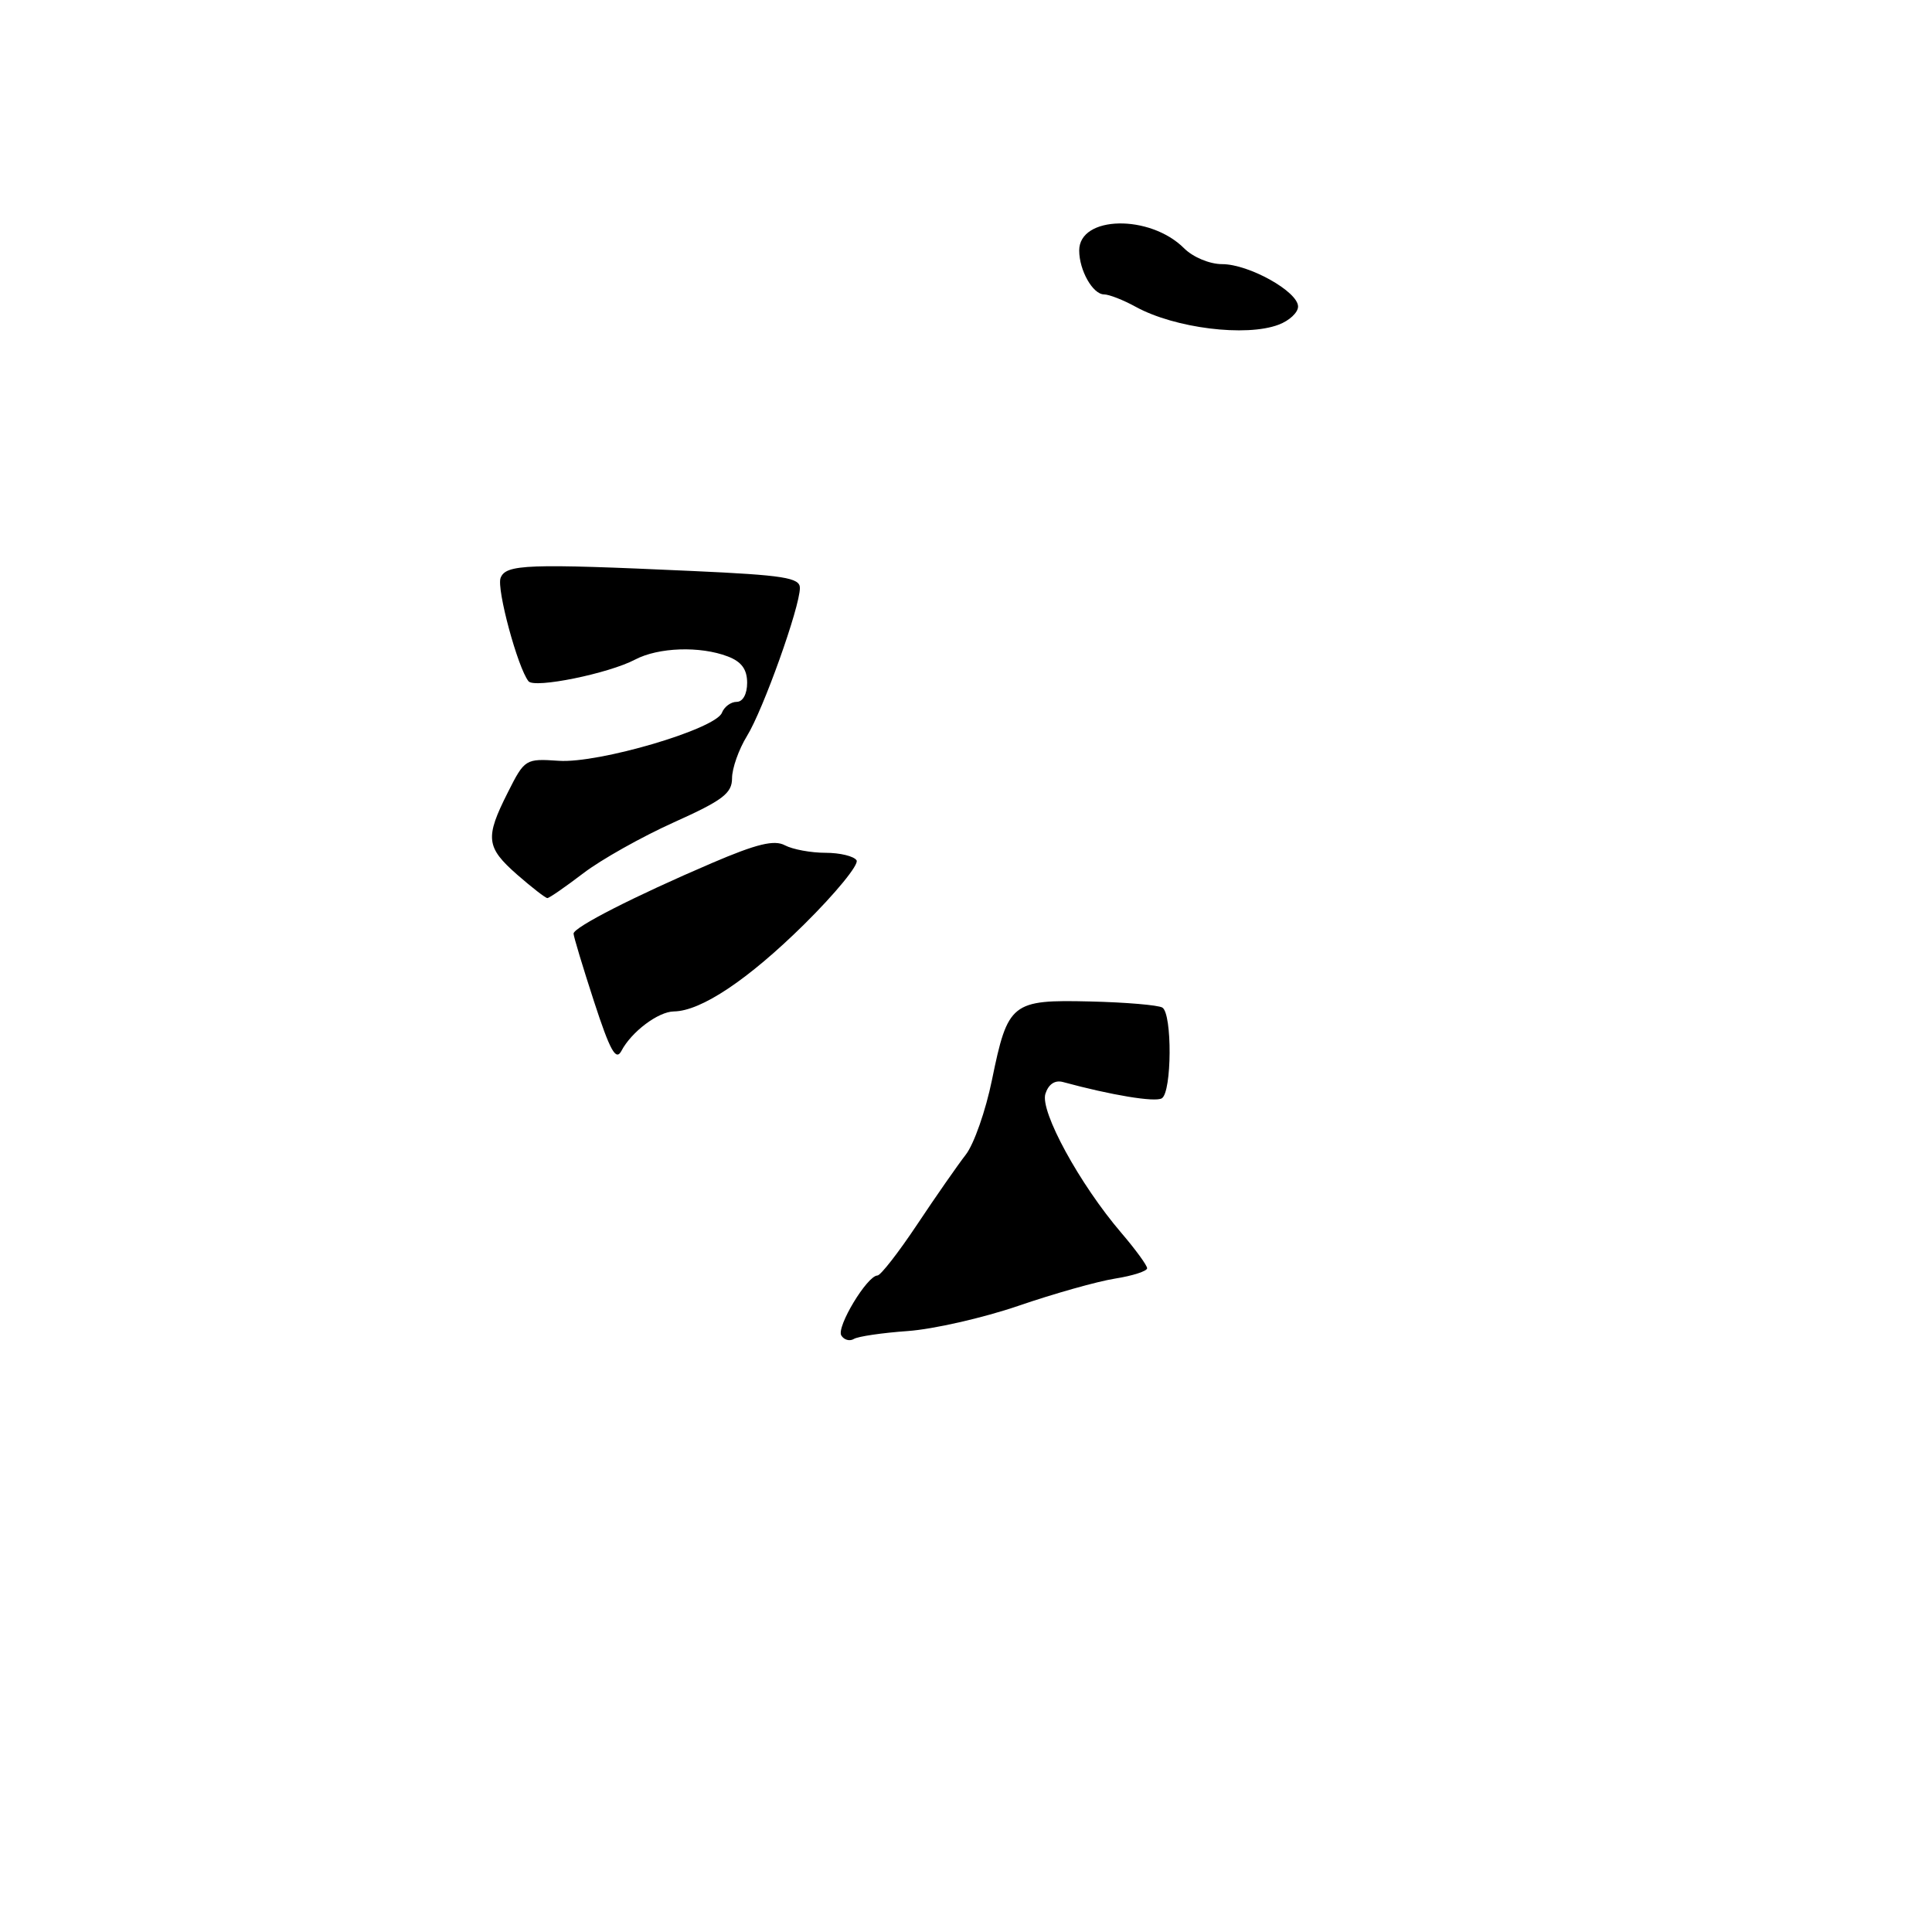 <?xml version="1.0" encoding="UTF-8" standalone="no"?>
<!DOCTYPE svg PUBLIC "-//W3C//DTD SVG 1.1//EN" "http://www.w3.org/Graphics/SVG/1.1/DTD/svg11.dtd" >
<svg xmlns="http://www.w3.org/2000/svg" xmlns:xlink="http://www.w3.org/1999/xlink" version="1.1" viewBox="0 0 256 256">
 <g >
 <path fill="currentColor"
d=" M 169.43 43.02 C 170.85 42.49 172.00 41.41 172.00 40.62 C 172.00 38.64 165.49 35.00 161.94 35.00 C 160.29 35.00 158.08 34.08 156.90 32.90 C 152.37 28.37 143.00 28.56 143.00 33.19 C 143.00 35.82 144.80 39.00 146.29 39.01 C 146.95 39.01 148.85 39.75 150.50 40.66 C 155.66 43.49 165.11 44.67 169.43 43.02 Z  M 111.48 176.96 C 110.79 175.85 114.91 169.02 116.27 169.01 C 116.69 169.00 119.06 165.96 121.53 162.25 C 124.00 158.54 126.90 154.38 127.97 153.00 C 129.05 151.62 130.61 147.17 131.44 143.10 C 133.54 132.85 134.03 132.45 144.45 132.70 C 149.17 132.81 153.48 133.18 154.02 133.51 C 155.34 134.33 155.28 144.71 153.95 145.53 C 153.07 146.08 147.27 145.12 140.83 143.37 C 139.78 143.09 138.92 143.67 138.52 144.94 C 137.79 147.25 143.06 156.91 148.57 163.35 C 150.46 165.56 152.00 167.67 152.00 168.05 C 152.00 168.43 150.09 169.05 147.75 169.42 C 145.41 169.79 139.66 171.41 134.97 173.02 C 130.27 174.63 123.66 176.13 120.28 176.37 C 116.90 176.61 113.69 177.08 113.14 177.42 C 112.59 177.75 111.84 177.55 111.48 176.96 Z  M 78.71 132.70 C 77.22 128.12 76.00 124.08 76.00 123.71 C 76.00 122.87 84.06 118.76 94.33 114.36 C 100.28 111.81 102.60 111.25 104.01 112.01 C 105.03 112.55 107.45 113.00 109.38 113.00 C 111.30 113.00 113.16 113.45 113.50 114.00 C 113.84 114.56 110.71 118.38 106.54 122.50 C 99.13 129.81 92.89 133.98 89.29 134.02 C 87.22 134.05 83.67 136.71 82.34 139.25 C 81.61 140.63 80.84 139.23 78.71 132.70 Z  M 68.53 115.90 C 64.39 112.26 64.25 111.02 67.29 105.00 C 69.52 100.57 69.63 100.51 74.04 100.81 C 79.35 101.17 94.83 96.61 95.66 94.44 C 95.97 93.65 96.84 93.00 97.61 93.00 C 98.43 93.00 99.00 91.97 99.00 90.48 C 99.00 88.69 98.25 87.67 96.43 86.98 C 92.77 85.58 87.24 85.77 84.15 87.40 C 80.64 89.25 70.81 91.25 70.03 90.27 C 68.60 88.48 65.78 78.03 66.33 76.58 C 67.03 74.76 69.85 74.66 91.75 75.66 C 103.86 76.21 106.00 76.55 105.99 77.91 C 105.98 80.47 101.12 94.07 98.97 97.54 C 97.89 99.30 97.00 101.81 97.00 103.12 C 97.00 105.12 95.77 106.05 89.30 108.96 C 85.06 110.87 79.66 113.90 77.29 115.71 C 74.92 117.52 72.78 119.00 72.53 119.00 C 72.28 119.00 70.48 117.60 68.53 115.90 Z "/>
</g>
</svg>
